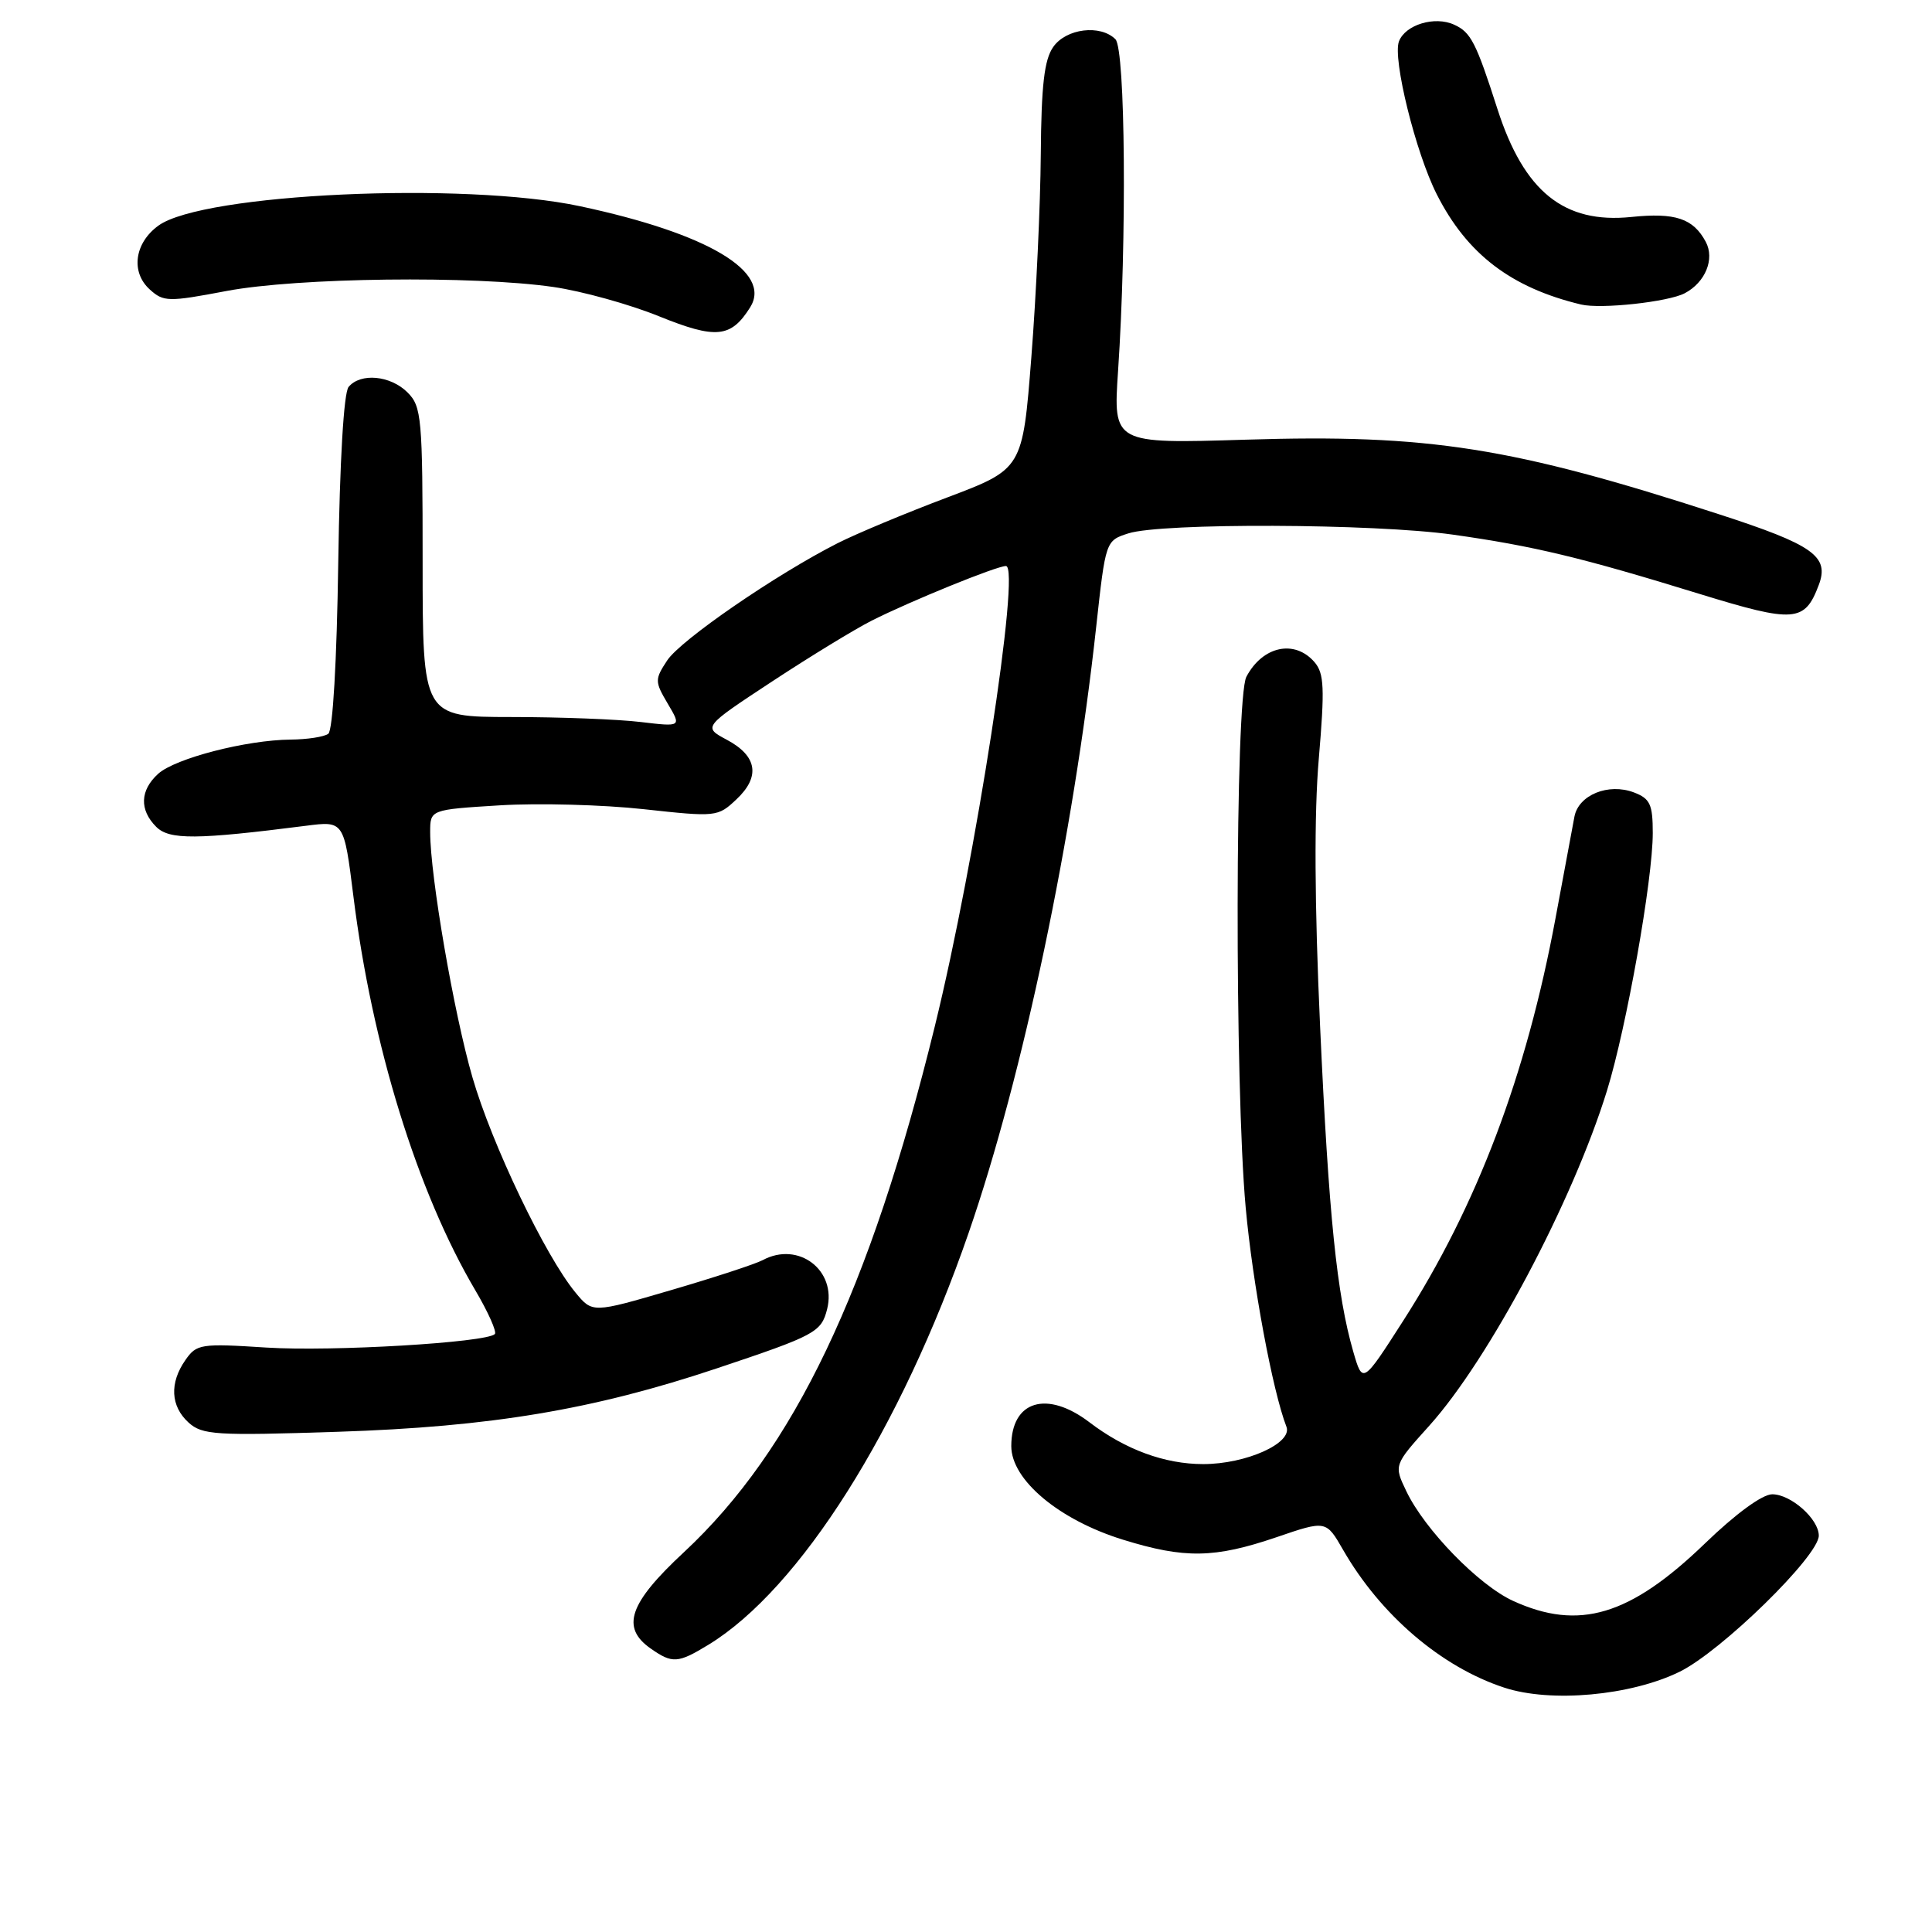 <?xml version="1.0" encoding="UTF-8" standalone="no"?>
<!DOCTYPE svg PUBLIC "-//W3C//DTD SVG 1.1//EN" "http://www.w3.org/Graphics/SVG/1.1/DTD/svg11.dtd" >
<svg xmlns="http://www.w3.org/2000/svg" xmlns:xlink="http://www.w3.org/1999/xlink" version="1.1" viewBox="0 0 256 256">
 <g >
 <path fill="currentColor"
d=" M 222.55 221.52 C 228.07 218.82 241.00 206.18 241.00 203.48 C 241.00 201.28 237.31 198.00 234.83 198.00 C 233.52 198.00 230.00 200.57 225.91 204.52 C 215.99 214.09 209.23 216.12 200.50 212.13 C 195.94 210.05 188.77 202.68 186.34 197.58 C 184.69 194.13 184.69 194.13 189.40 188.90 C 197.31 180.10 208.39 159.21 212.94 144.50 C 215.52 136.14 219.00 116.58 219.00 110.38 C 219.00 106.58 218.65 105.82 216.50 105.00 C 213.12 103.72 209.17 105.33 208.62 108.21 C 208.38 109.47 207.25 115.54 206.11 121.69 C 202.24 142.52 195.72 159.75 185.92 175.03 C 180.56 183.39 180.56 183.39 179.32 179.12 C 177.14 171.58 176.06 161.06 174.92 136.00 C 174.18 119.79 174.12 107.78 174.75 100.50 C 175.54 91.21 175.46 89.23 174.19 87.75 C 171.56 84.69 167.30 85.60 165.15 89.68 C 163.66 92.51 163.59 143.96 165.06 160.00 C 165.97 170.04 168.63 184.34 170.46 189.05 C 171.30 191.22 165.12 194.00 159.43 194.00 C 154.33 194.00 149.11 192.08 144.37 188.47 C 138.72 184.16 134.00 185.60 134.00 191.62 C 134.00 196.10 140.33 201.40 148.81 204.02 C 156.98 206.55 160.93 206.48 169.11 203.70 C 175.71 201.44 175.71 201.44 177.97 205.37 C 182.94 214.01 190.99 220.89 199.32 223.62 C 205.49 225.65 216.07 224.69 222.55 221.52 Z  M 93.87 217.94 C 105.98 210.55 119.34 189.41 128.35 163.36 C 135.55 142.55 142.22 110.83 145.25 83.07 C 146.50 71.67 146.51 71.64 149.50 70.68 C 153.89 69.26 182.05 69.37 192.50 70.84 C 203.20 72.35 209.55 73.87 225.21 78.70 C 237.76 82.56 239.13 82.46 240.99 77.53 C 242.44 73.72 240.30 72.20 227.74 68.13 C 200.40 59.25 189.30 57.50 165.05 58.26 C 147.50 58.80 147.50 58.80 148.15 49.15 C 149.32 31.79 149.12 6.52 147.80 5.20 C 145.81 3.21 141.27 3.77 139.56 6.22 C 138.37 7.91 137.98 11.31 137.91 20.47 C 137.86 27.09 137.30 39.17 136.66 47.32 C 135.50 62.14 135.50 62.14 125.50 65.92 C 120.00 67.99 113.47 70.72 111.00 71.97 C 102.84 76.11 90.16 84.82 88.40 87.52 C 86.75 90.03 86.75 90.31 88.48 93.24 C 90.30 96.31 90.30 96.31 84.90 95.67 C 81.93 95.31 74.21 95.01 67.75 95.01 C 56.00 95.00 56.00 95.00 56.00 74.50 C 56.00 55.33 55.87 53.87 54.00 52.00 C 51.74 49.74 47.77 49.37 46.19 51.27 C 45.55 52.04 45.02 61.08 44.82 74.52 C 44.63 87.63 44.10 96.80 43.50 97.23 C 42.95 97.64 40.70 97.98 38.50 98.00 C 32.66 98.05 23.23 100.48 20.96 102.53 C 18.55 104.72 18.45 107.31 20.70 109.56 C 22.44 111.30 26.04 111.27 40.54 109.42 C 45.58 108.77 45.58 108.77 46.83 118.78 C 49.29 138.51 55.30 157.95 62.97 170.95 C 64.69 173.86 65.85 176.48 65.57 176.77 C 64.43 177.90 43.99 179.11 35.32 178.56 C 26.61 178.00 26.05 178.08 24.57 180.21 C 22.44 183.25 22.60 186.33 24.99 188.50 C 26.81 190.14 28.55 190.25 44.74 189.72 C 65.06 189.06 78.61 186.79 94.97 181.32 C 108.04 176.95 108.83 176.53 109.60 173.46 C 110.89 168.31 105.80 164.43 101.07 166.97 C 100.07 167.50 94.59 169.29 88.88 170.96 C 78.50 174.00 78.50 174.00 76.24 171.25 C 72.23 166.38 65.17 151.62 62.60 142.75 C 60.13 134.23 57.00 116.06 57.00 110.26 C 57.00 107.28 57.00 107.28 66.25 106.71 C 71.34 106.40 79.90 106.63 85.28 107.22 C 94.89 108.27 95.11 108.25 97.57 105.93 C 100.78 102.92 100.35 100.18 96.32 98.03 C 93.14 96.33 93.14 96.33 102.32 90.29 C 107.37 86.97 113.30 83.35 115.50 82.24 C 120.61 79.66 132.05 75.00 133.29 75.00 C 135.29 75.00 129.27 114.00 123.87 135.98 C 115.28 170.99 105.21 192.09 90.63 205.67 C 83.34 212.44 82.24 215.65 86.22 218.44 C 89.09 220.45 89.82 220.41 93.87 217.94 Z  M 99.39 40.74 C 102.36 36.03 93.81 30.94 76.88 27.33 C 61.49 24.04 26.88 25.63 21.00 29.89 C 17.82 32.19 17.29 36.05 19.85 38.36 C 21.67 40.01 22.30 40.02 30.00 38.56 C 39.39 36.78 62.72 36.49 73.35 38.03 C 77.12 38.58 83.42 40.32 87.35 41.92 C 94.87 44.96 96.85 44.77 99.39 40.74 Z  M 223.23 38.86 C 225.97 37.42 227.24 34.32 226.02 32.04 C 224.36 28.94 221.98 28.15 216.16 28.75 C 207.24 29.67 201.94 25.39 198.42 14.45 C 195.58 5.61 194.90 4.27 192.68 3.27 C 190.11 2.09 186.22 3.27 185.37 5.48 C 184.50 7.76 187.58 20.24 190.39 25.77 C 194.39 33.67 200.24 38.13 209.50 40.35 C 212.13 40.98 221.04 40.01 223.23 38.86 Z "/>
</g>
</svg>